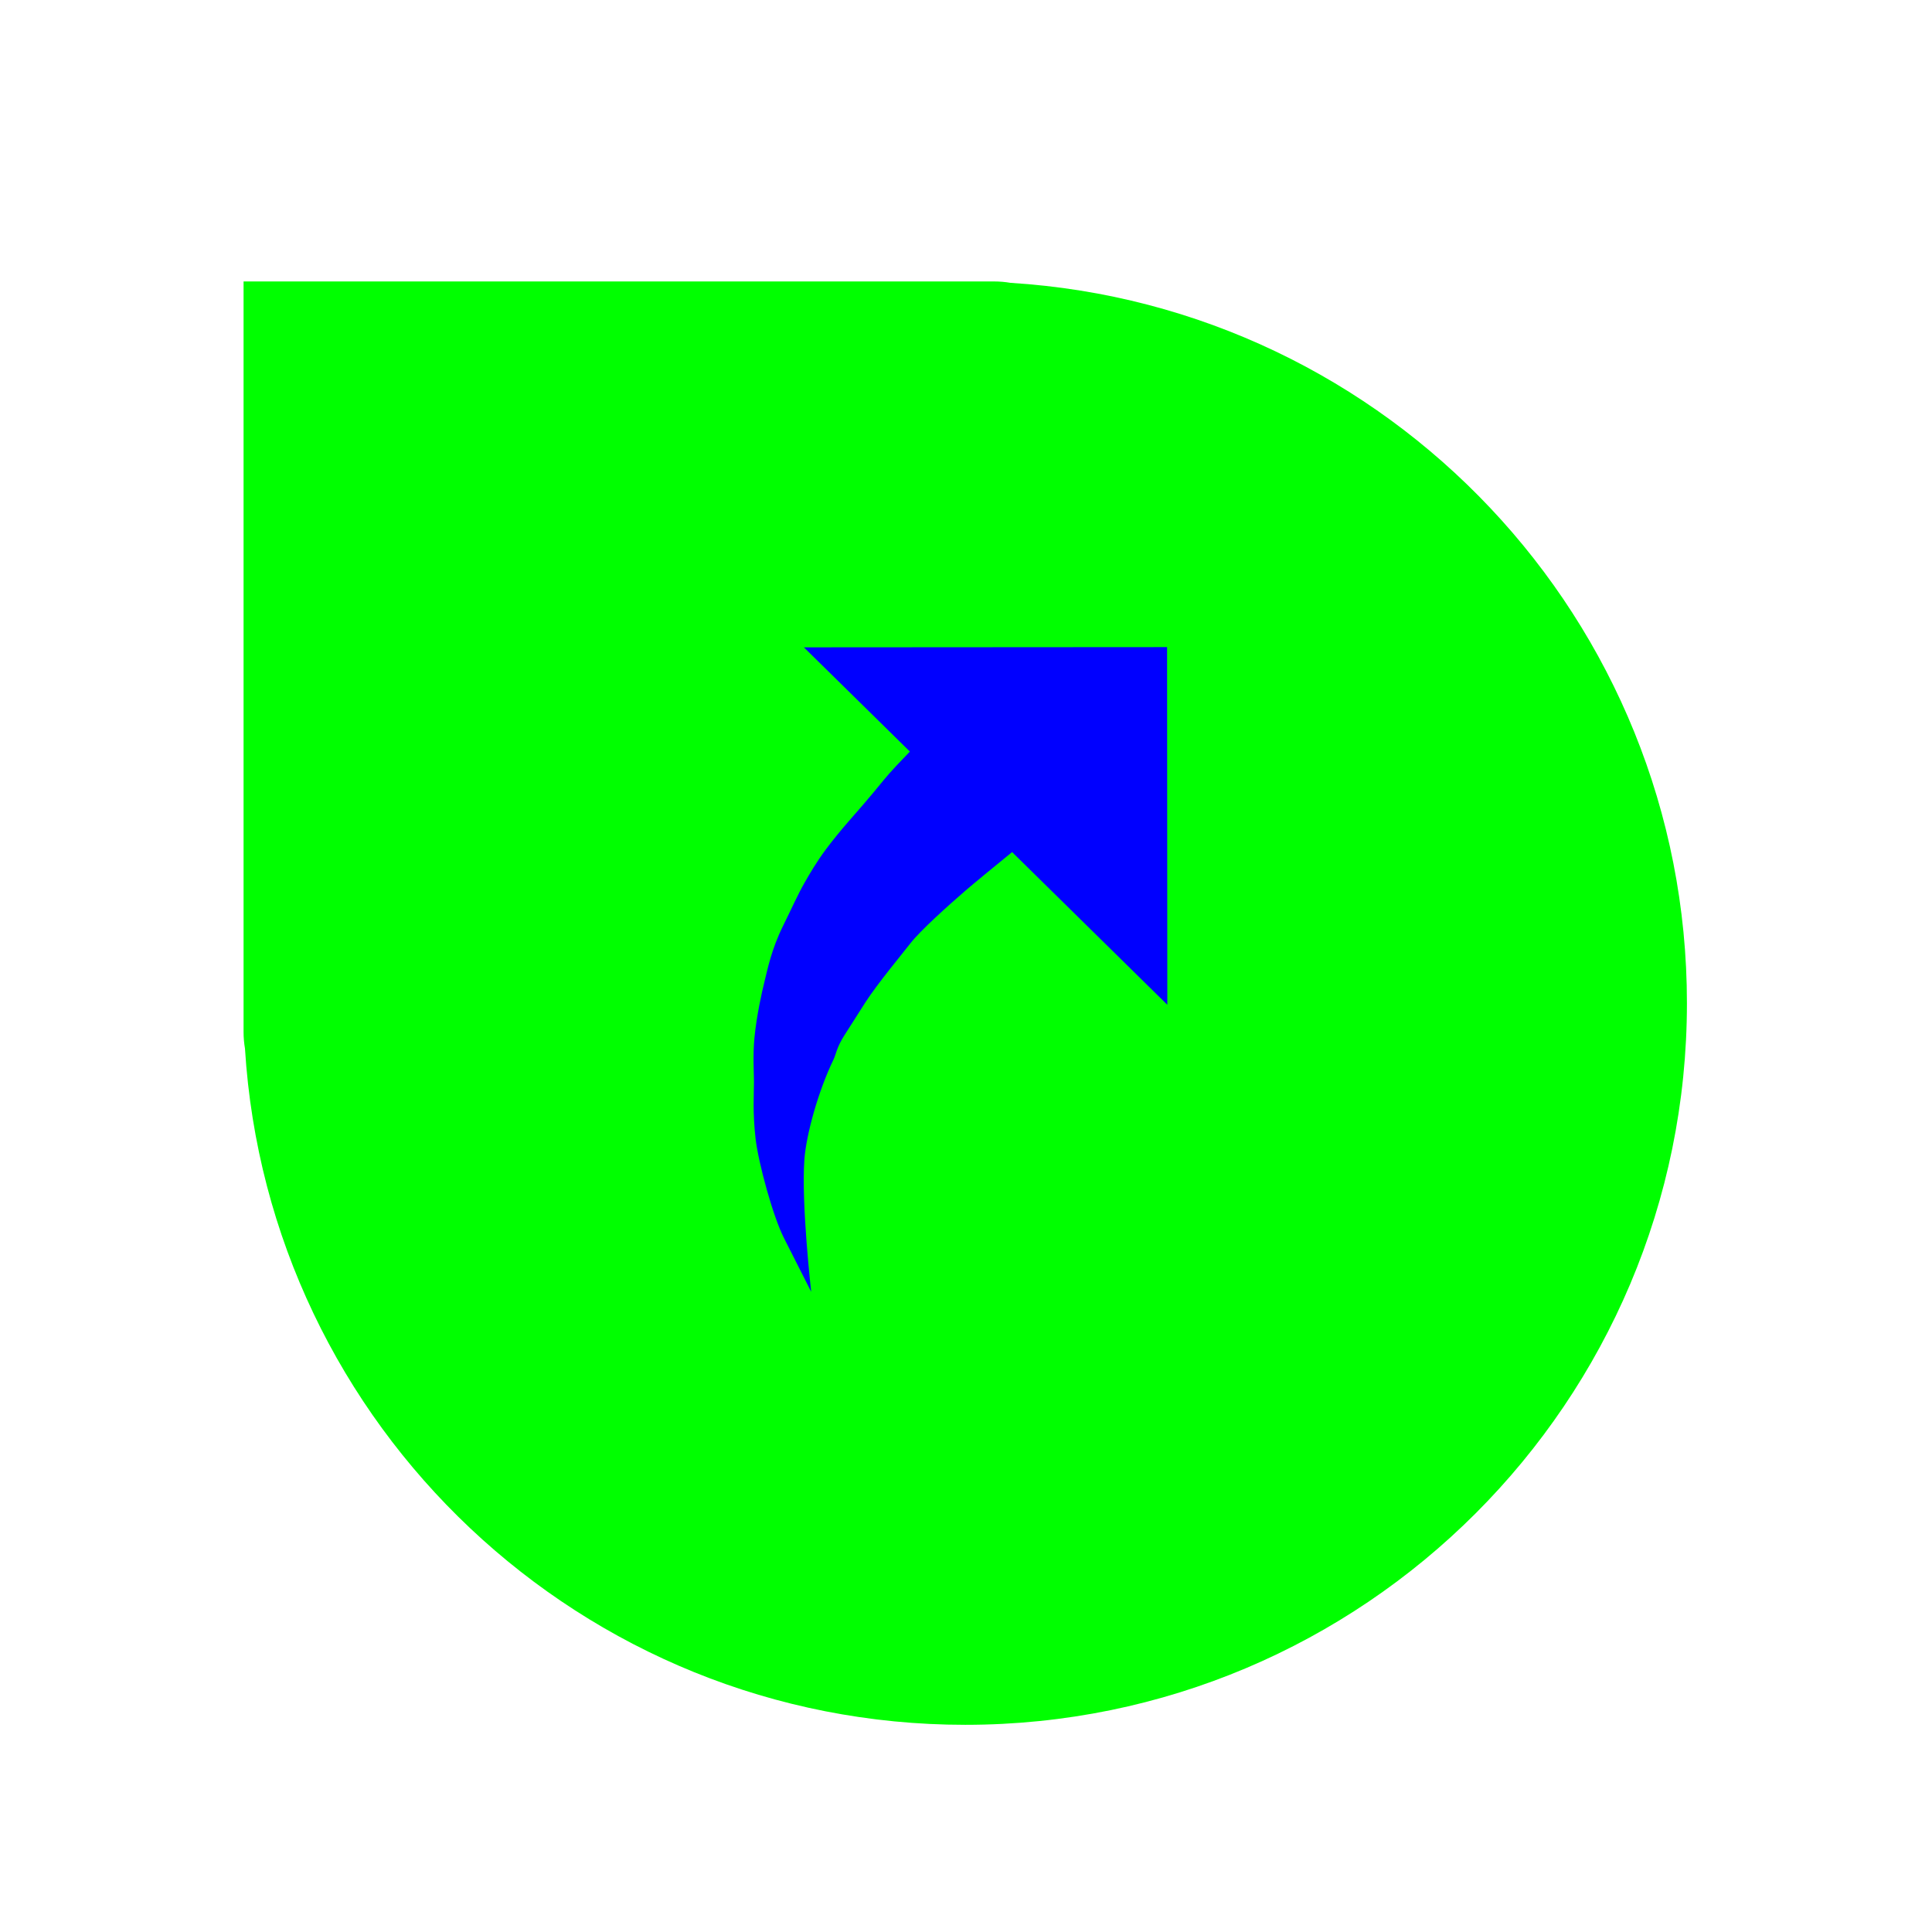 <svg width="257" height="257" viewBox="0 0 257 257" fill="none" xmlns="http://www.w3.org/2000/svg">
<g filter="url(#filter0_d_4_24)">
<path d="M45.2 32.32C41.637 32.32 32.4 32.32 32.4 32.32C32.4 32.32 32.4 41.614 32.4 45.12V132.16C32.4 132.906 32.464 133.636 32.586 134.347C35.697 184.559 77.405 224.32 128.4 224.32C181.419 224.32 224.4 181.339 224.4 128.32C224.4 77.325 184.639 35.617 134.427 32.506C133.717 32.384 132.986 32.32 132.24 32.32H45.2Z" fill="#00FF00"/>
</g>
<path fill-rule="evenodd" clip-rule="evenodd" d="M155.28 133.657L155.248 86.08L106.936 86.111L121.035 99.975C119.953 101.098 118.479 102.629 117.608 103.698C115.436 106.368 114.135 107.83 112.825 109.33C111.9 110.392 110.77 111.769 109.869 112.977C108.622 114.646 107.673 116.285 107.038 117.4C106.167 118.908 105.266 120.939 104.16 123.171C102.623 126.279 102.105 128.91 101.658 130.726C101.353 131.957 100.639 135.119 100.357 138.058C100.137 140.289 100.294 142.858 100.294 143.897C100.294 145.713 100.106 147.898 100.506 151.437C100.874 154.676 102.827 161.831 104.285 164.685C105.509 167.093 107.908 171.84 107.908 171.84C107.908 171.84 106.575 160.161 106.999 154.26C107.25 150.89 108.841 145.159 110.865 140.966C111.217 140.25 111.28 139.35 112.323 137.719C113.131 136.473 114.205 134.749 115.107 133.349C116.785 130.756 120.235 126.617 121.059 125.54C122.384 123.809 126.234 120.37 128.414 118.485C129.528 117.524 132.28 115.262 134.633 113.346L155.28 133.657Z" fill="#0000FF"/>
<defs>
<filter id="filter0_d_4_24" x="24.72" y="29.76" width="207.36" height="207.36" filterUnits="userSpaceOnUse" color-interpolation-filters="sRGB">
<feFlood flood-opacity="0" result="BackgroundImageFix"/>
<feColorMatrix in="SourceAlpha" type="matrix" values="0 0 0 0 0 0 0 0 0 0 0 0 0 0 0 0 0 0 127 0" result="hardAlpha"/>
<feOffset dy="5.12"/>
<feGaussianBlur stdDeviation="3.84"/>
<feColorMatrix type="matrix" values="0 0 0 0 0 0 0 0 0 0 0 0 0 0 0 0 0 0 0.2 0"/>
<feBlend mode="normal" in2="BackgroundImageFix" result="effect1_dropShadow_4_24"/>
<feBlend mode="normal" in="SourceGraphic" in2="effect1_dropShadow_4_24" result="shape"/>
</filter>
</defs>
</svg>
